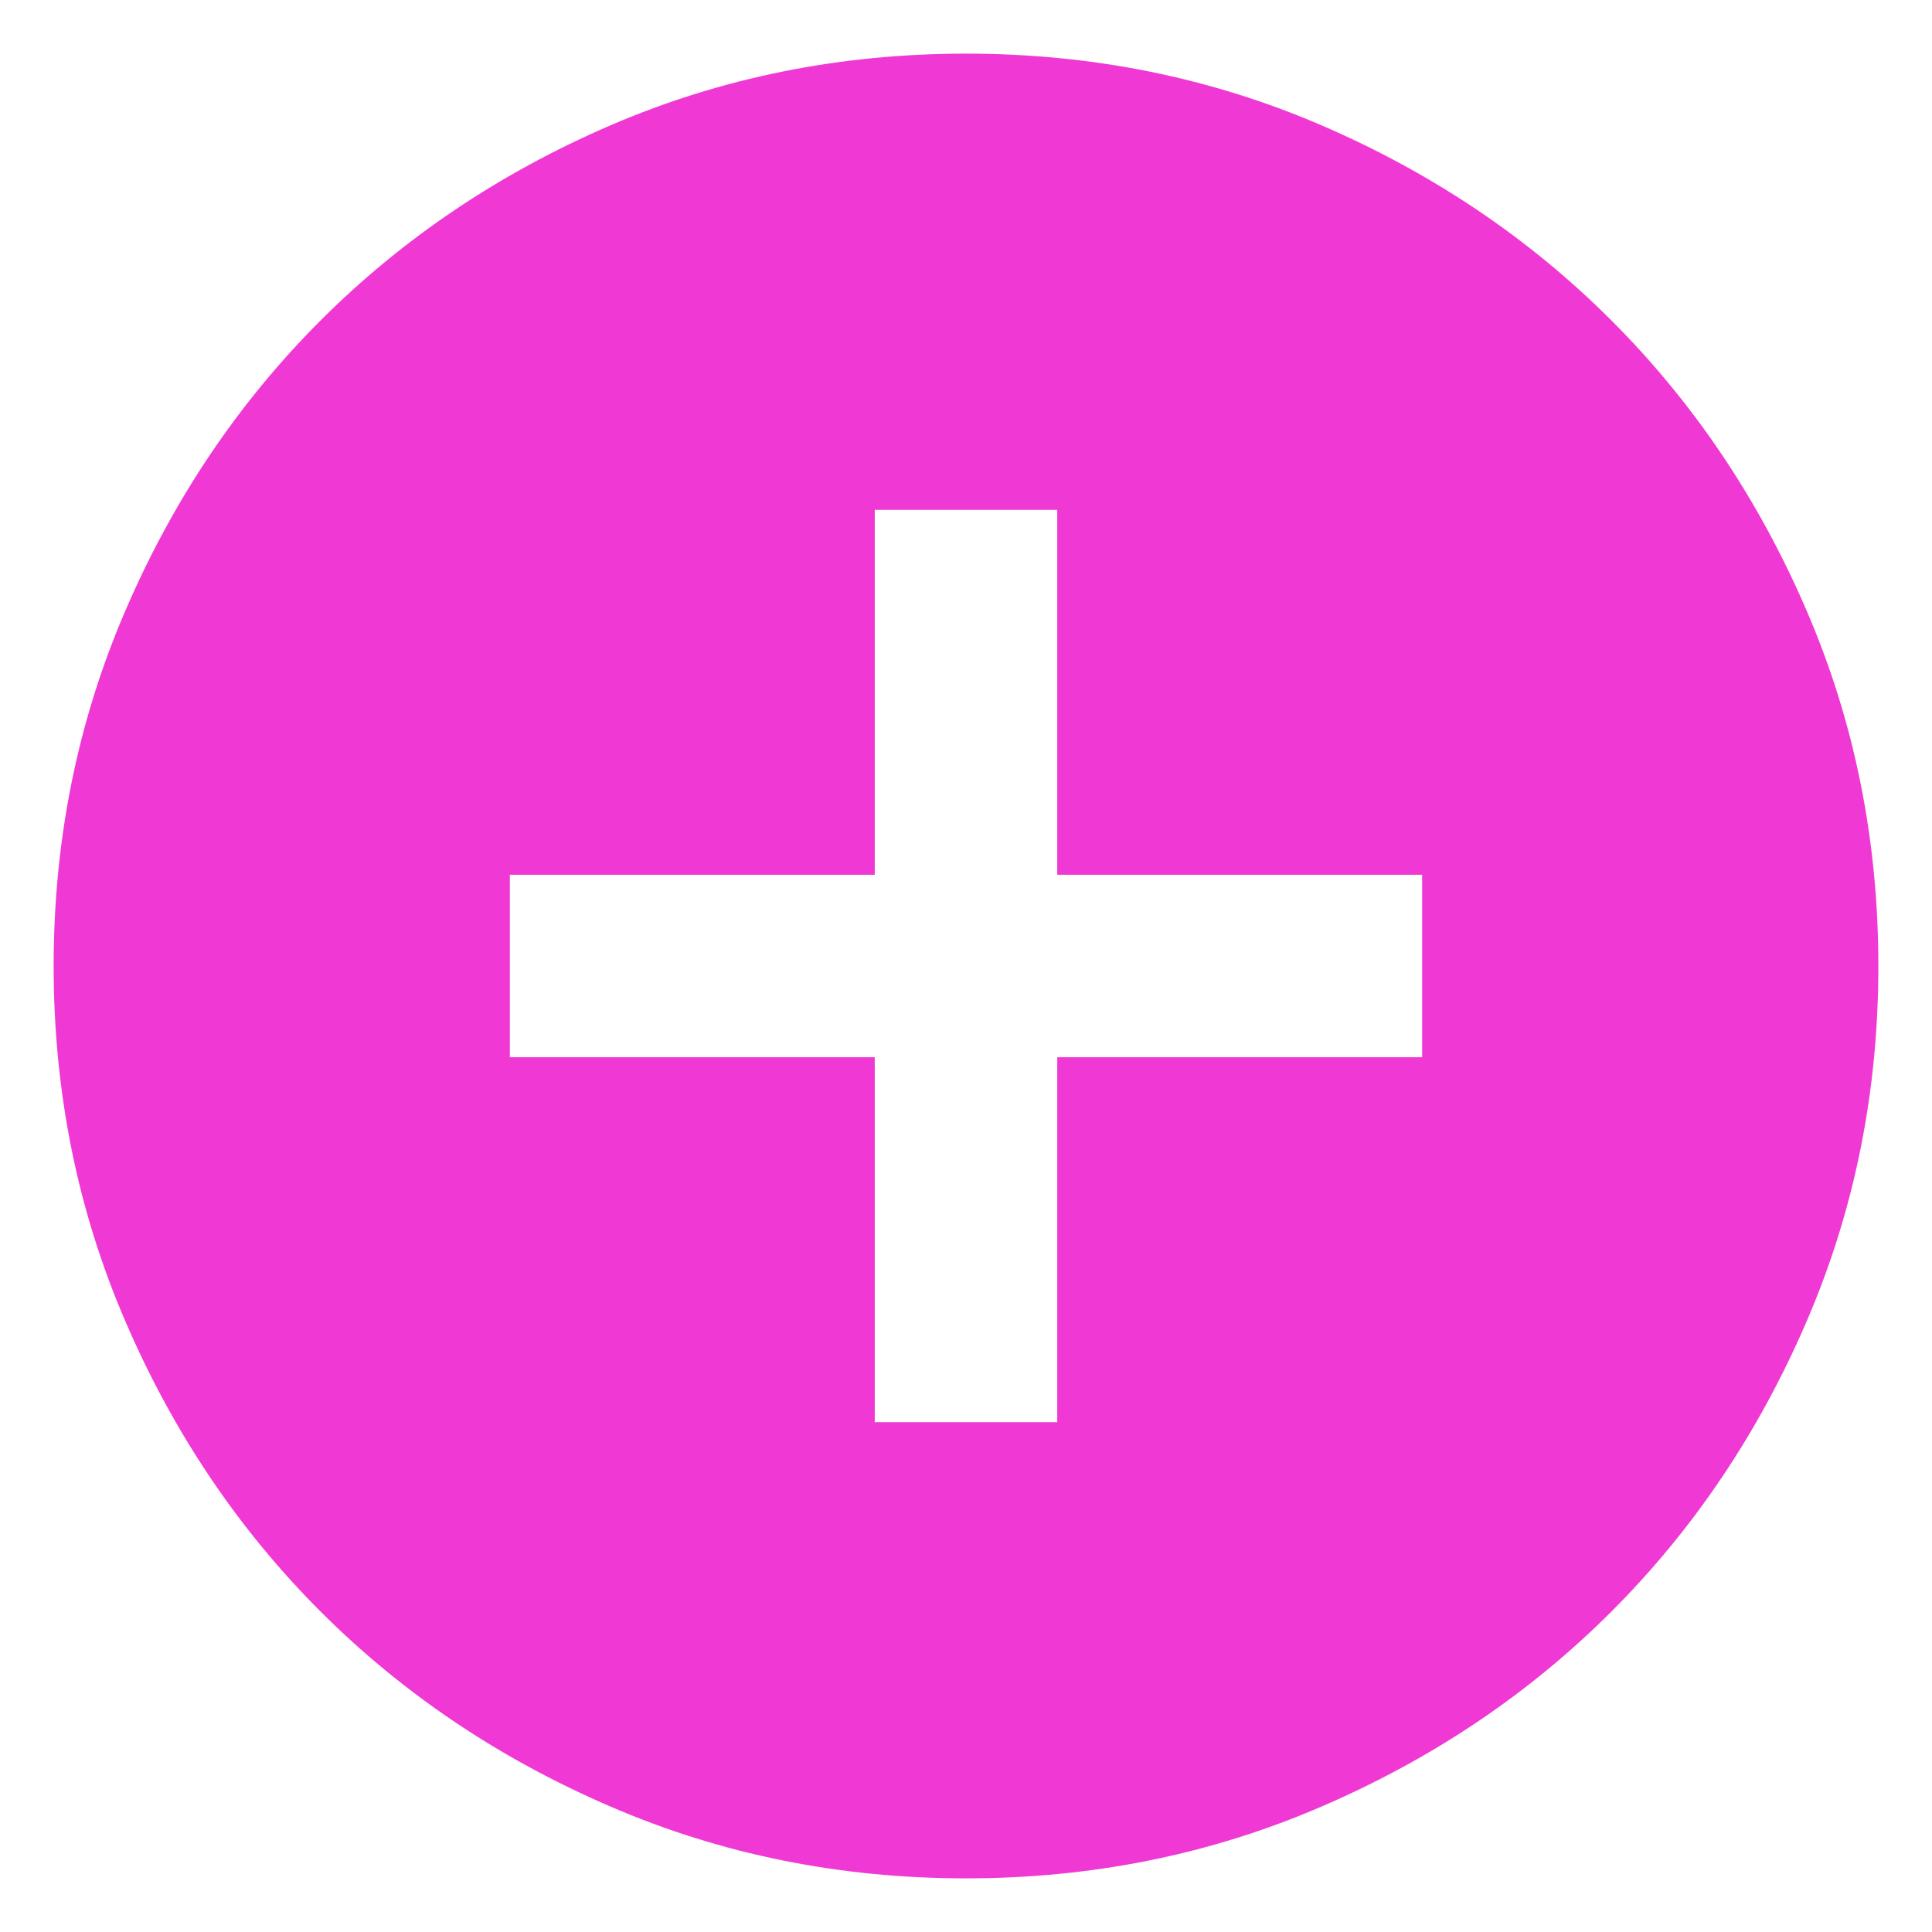 <svg width="30" height="30" viewBox="0 0 30 30" fill="none" xmlns="http://www.w3.org/2000/svg">
<path d="M13.583 22.083H16.417V16.417H22.083V13.583H16.417V7.917H13.583V13.583H7.917V16.417H13.583V22.083ZM15 29.167C13.04 29.167 11.199 28.795 9.475 28.05C7.751 27.307 6.252 26.298 4.977 25.023C3.702 23.748 2.693 22.249 1.95 20.525C1.205 18.801 0.833 16.96 0.833 15C0.833 13.04 1.205 11.199 1.95 9.475C2.693 7.751 3.702 6.252 4.977 4.977C6.252 3.702 7.751 2.692 9.475 1.948C11.199 1.205 13.04 0.833 15 0.833C16.96 0.833 18.801 1.205 20.525 1.948C22.249 2.692 23.748 3.702 25.023 4.977C26.298 6.252 27.307 7.751 28.05 9.475C28.795 11.199 29.167 13.04 29.167 15C29.167 16.96 28.795 18.801 28.05 20.525C27.307 22.249 26.298 23.748 25.023 25.023C23.748 26.298 22.249 27.307 20.525 28.05C18.801 28.795 16.96 29.167 15 29.167Z" fill="#F038D4"/>
</svg>
